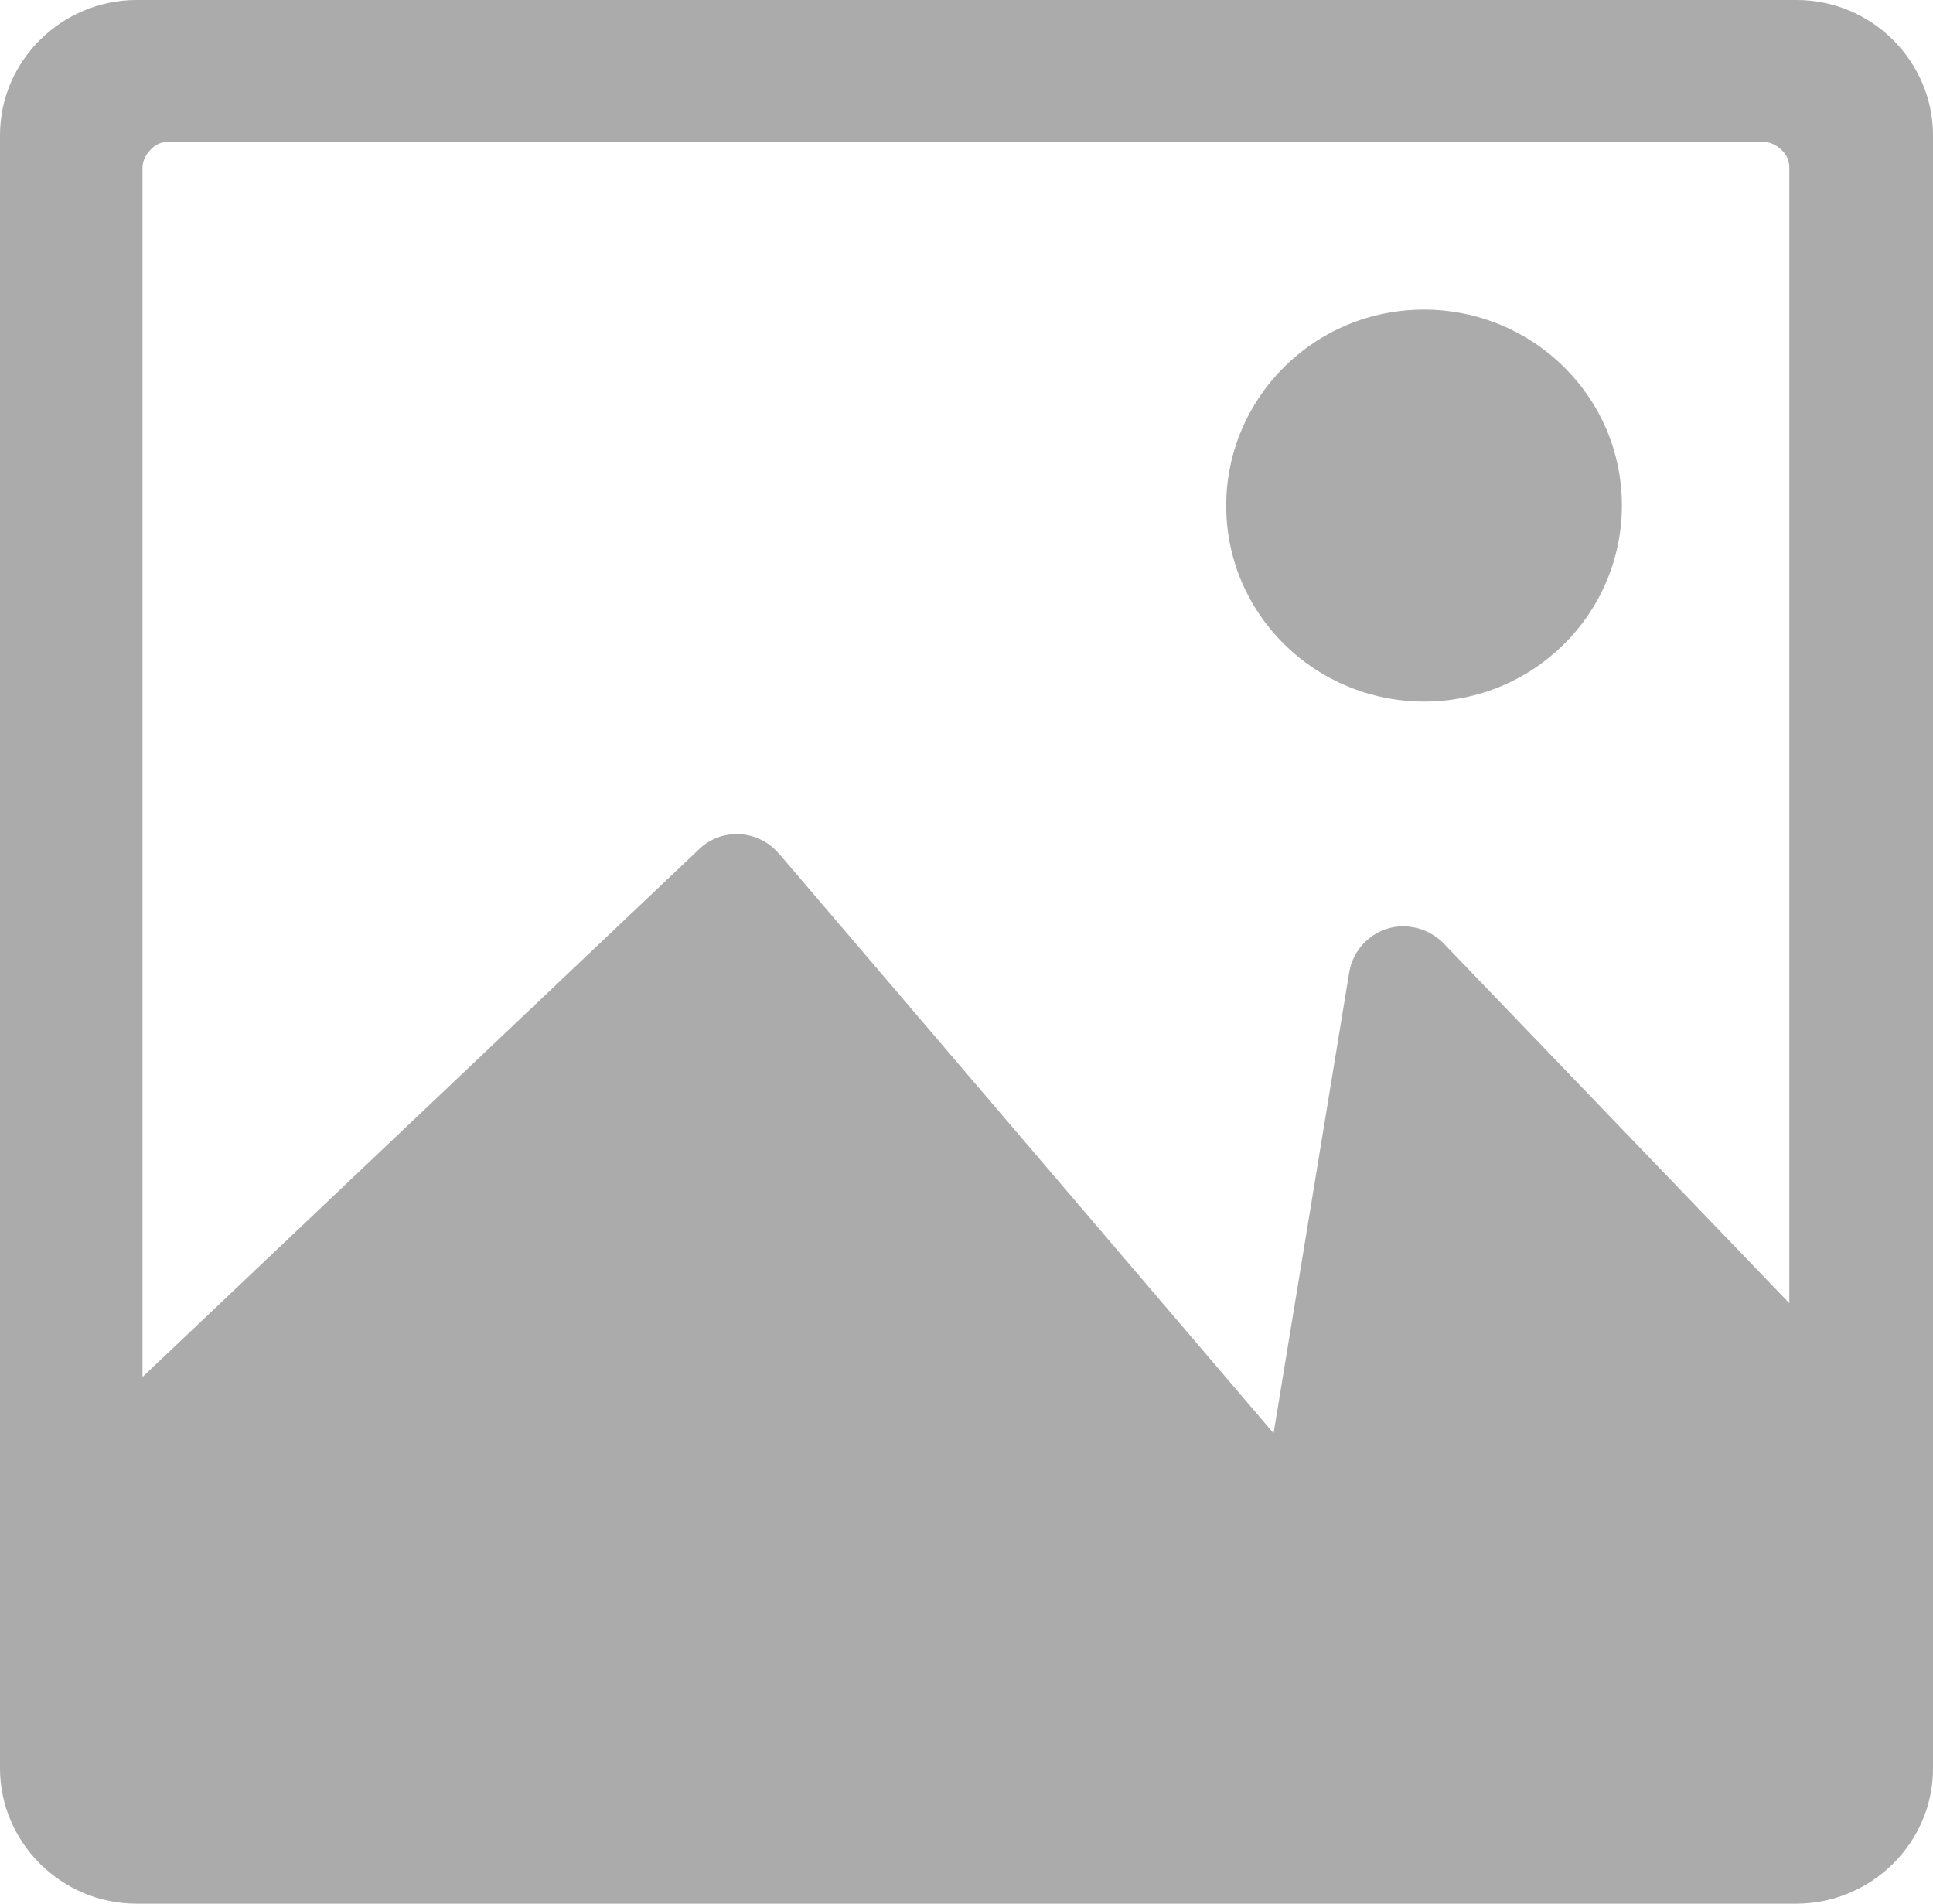 <svg width="65" height="64" viewBox="0 0 65 64" fill="none" xmlns="http://www.w3.org/2000/svg">
<g clip-path="url(#clip0_1279_357)">
<path d="M4.589 0H60.411C61.683 0 62.822 0.516 63.651 1.337C64.48 2.158 65 3.304 65 4.546V59.455C65 60.715 64.48 61.842 63.651 62.663C62.821 63.484 61.664 64.001 60.411 64.001H4.589C3.317 64.001 2.179 63.485 1.35 62.663C0.521 61.842 0 60.696 0 59.455V4.545C0 3.285 0.521 2.158 1.35 1.337C2.179 0.516 3.336 0 4.589 0ZM4.812 46.276L23.544 28.515C24.295 27.826 25.472 27.903 26.146 28.648C26.166 28.667 26.166 28.686 26.185 28.686L42.826 48.186L45.371 32.678C45.545 31.684 46.49 30.997 47.493 31.169C47.878 31.226 48.225 31.418 48.495 31.666L60.169 43.813V5.644C60.169 5.396 60.073 5.186 59.899 5.034C59.745 4.881 59.514 4.766 59.282 4.766H5.68C5.429 4.766 5.217 4.861 5.063 5.034C4.908 5.186 4.792 5.415 4.792 5.644V46.276H4.812ZM47.886 10.409C49.718 10.409 51.395 11.154 52.591 12.338C53.806 13.541 54.538 15.183 54.538 16.998C54.538 18.813 53.787 20.474 52.591 21.658C51.376 22.862 49.718 23.587 47.886 23.587C46.054 23.587 44.377 22.843 43.181 21.658C41.966 20.455 41.233 18.813 41.233 16.998C41.233 15.184 41.985 13.522 43.181 12.338C44.396 11.134 46.054 10.409 47.886 10.409Z" fill="#ABABAB"/>
</g>
<defs>
<clipPath id="clip0_1279_357">
<rect width="65" height="64" fill="white"/>
</clipPath>
</defs>
</svg>
